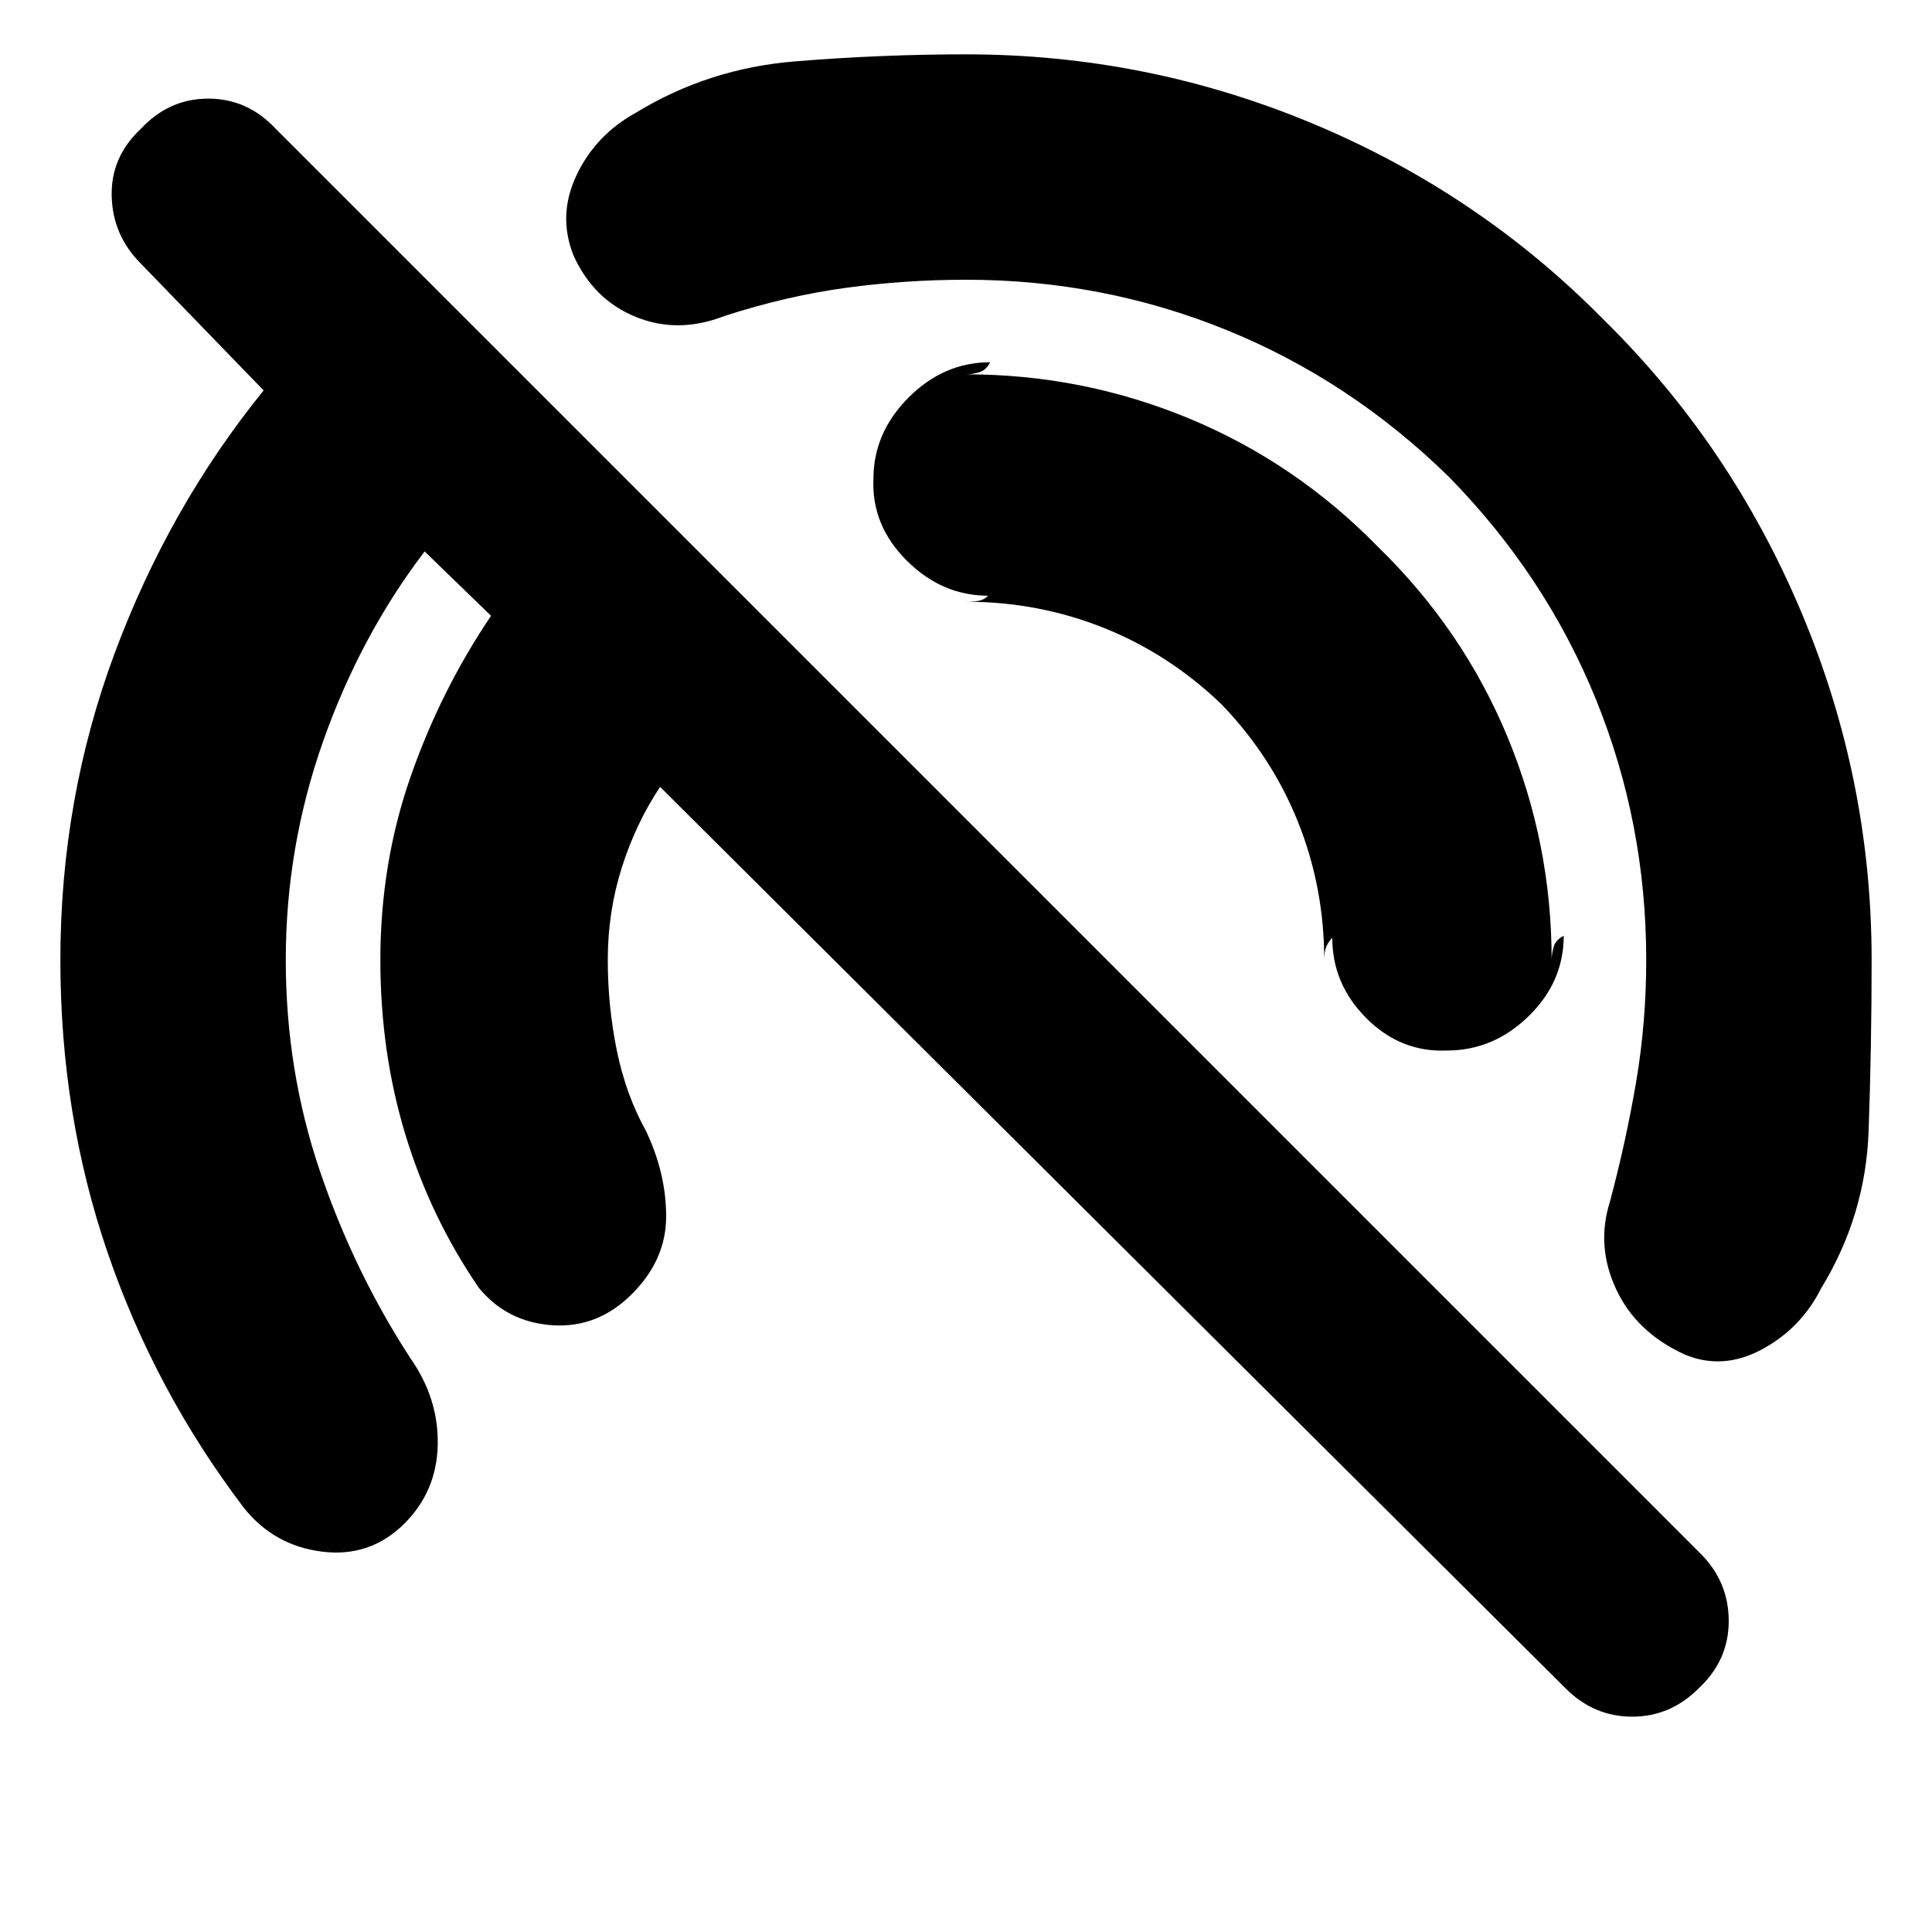 <svg xmlns="http://www.w3.org/2000/svg" height="20" viewBox="0 -960 960 960" width="20"><path d="M778-121 328-569q-12 18-19 40t-7 46q0 23 4.5 45t14.5 40q10 21 10 42.5T314-317q-17 17-39.5 15.5T238-320q-24-35-36.5-76T189-483q0-48 15-91t40-80l-33-32q-32 42-50.5 94.5T142-483q0 55 17 105t45 93q14 20 13.5 43T201-203q-17 17-41 14t-39-22q-44-58-67.5-126.5T30-483q0-80 27-152.5T131-766l-61-63q-14-14-14.5-33.5T70-896q14-15 33.5-15t33.5 15l708 708q14 14 14 33.5T844-121q-14 14-33 14t-33-14Zm40-362q0-68-25-129.5T720-723q-49-48-110.5-73T480-821q-30 0-59.5 4T360-803q-23 9-44 .5T285-833q-8-20 1.5-40t29.5-31q36-22 79-25.5t85-3.5q90 0 172.5 34.5T797-801q63 62 98 145t35 173q0 43-1.5 85T905-320q-10 20-29.5 30.5T837-287q-24-11-34-32.5t-3-43.5q8-30 13-59.5t5-60.5ZM607-610q-26-25-58.5-38T480-661q4 0 6.5-.5t4.5-2.5q-23 0-40.5-17.5T434-722q0-23 17.5-40.5T492-780q-2 4-5.5 5t-6.5 1q58 0 111 22t94 64q42 41 64 94t22 111q0-3 1-6.5t5-5.5q0 23-17.5 40T719-438q-23 1-40-16t-17-40q-2 2-3 4.5t-1 6.5q0-36-13-68.5T607-610Z"/></svg>